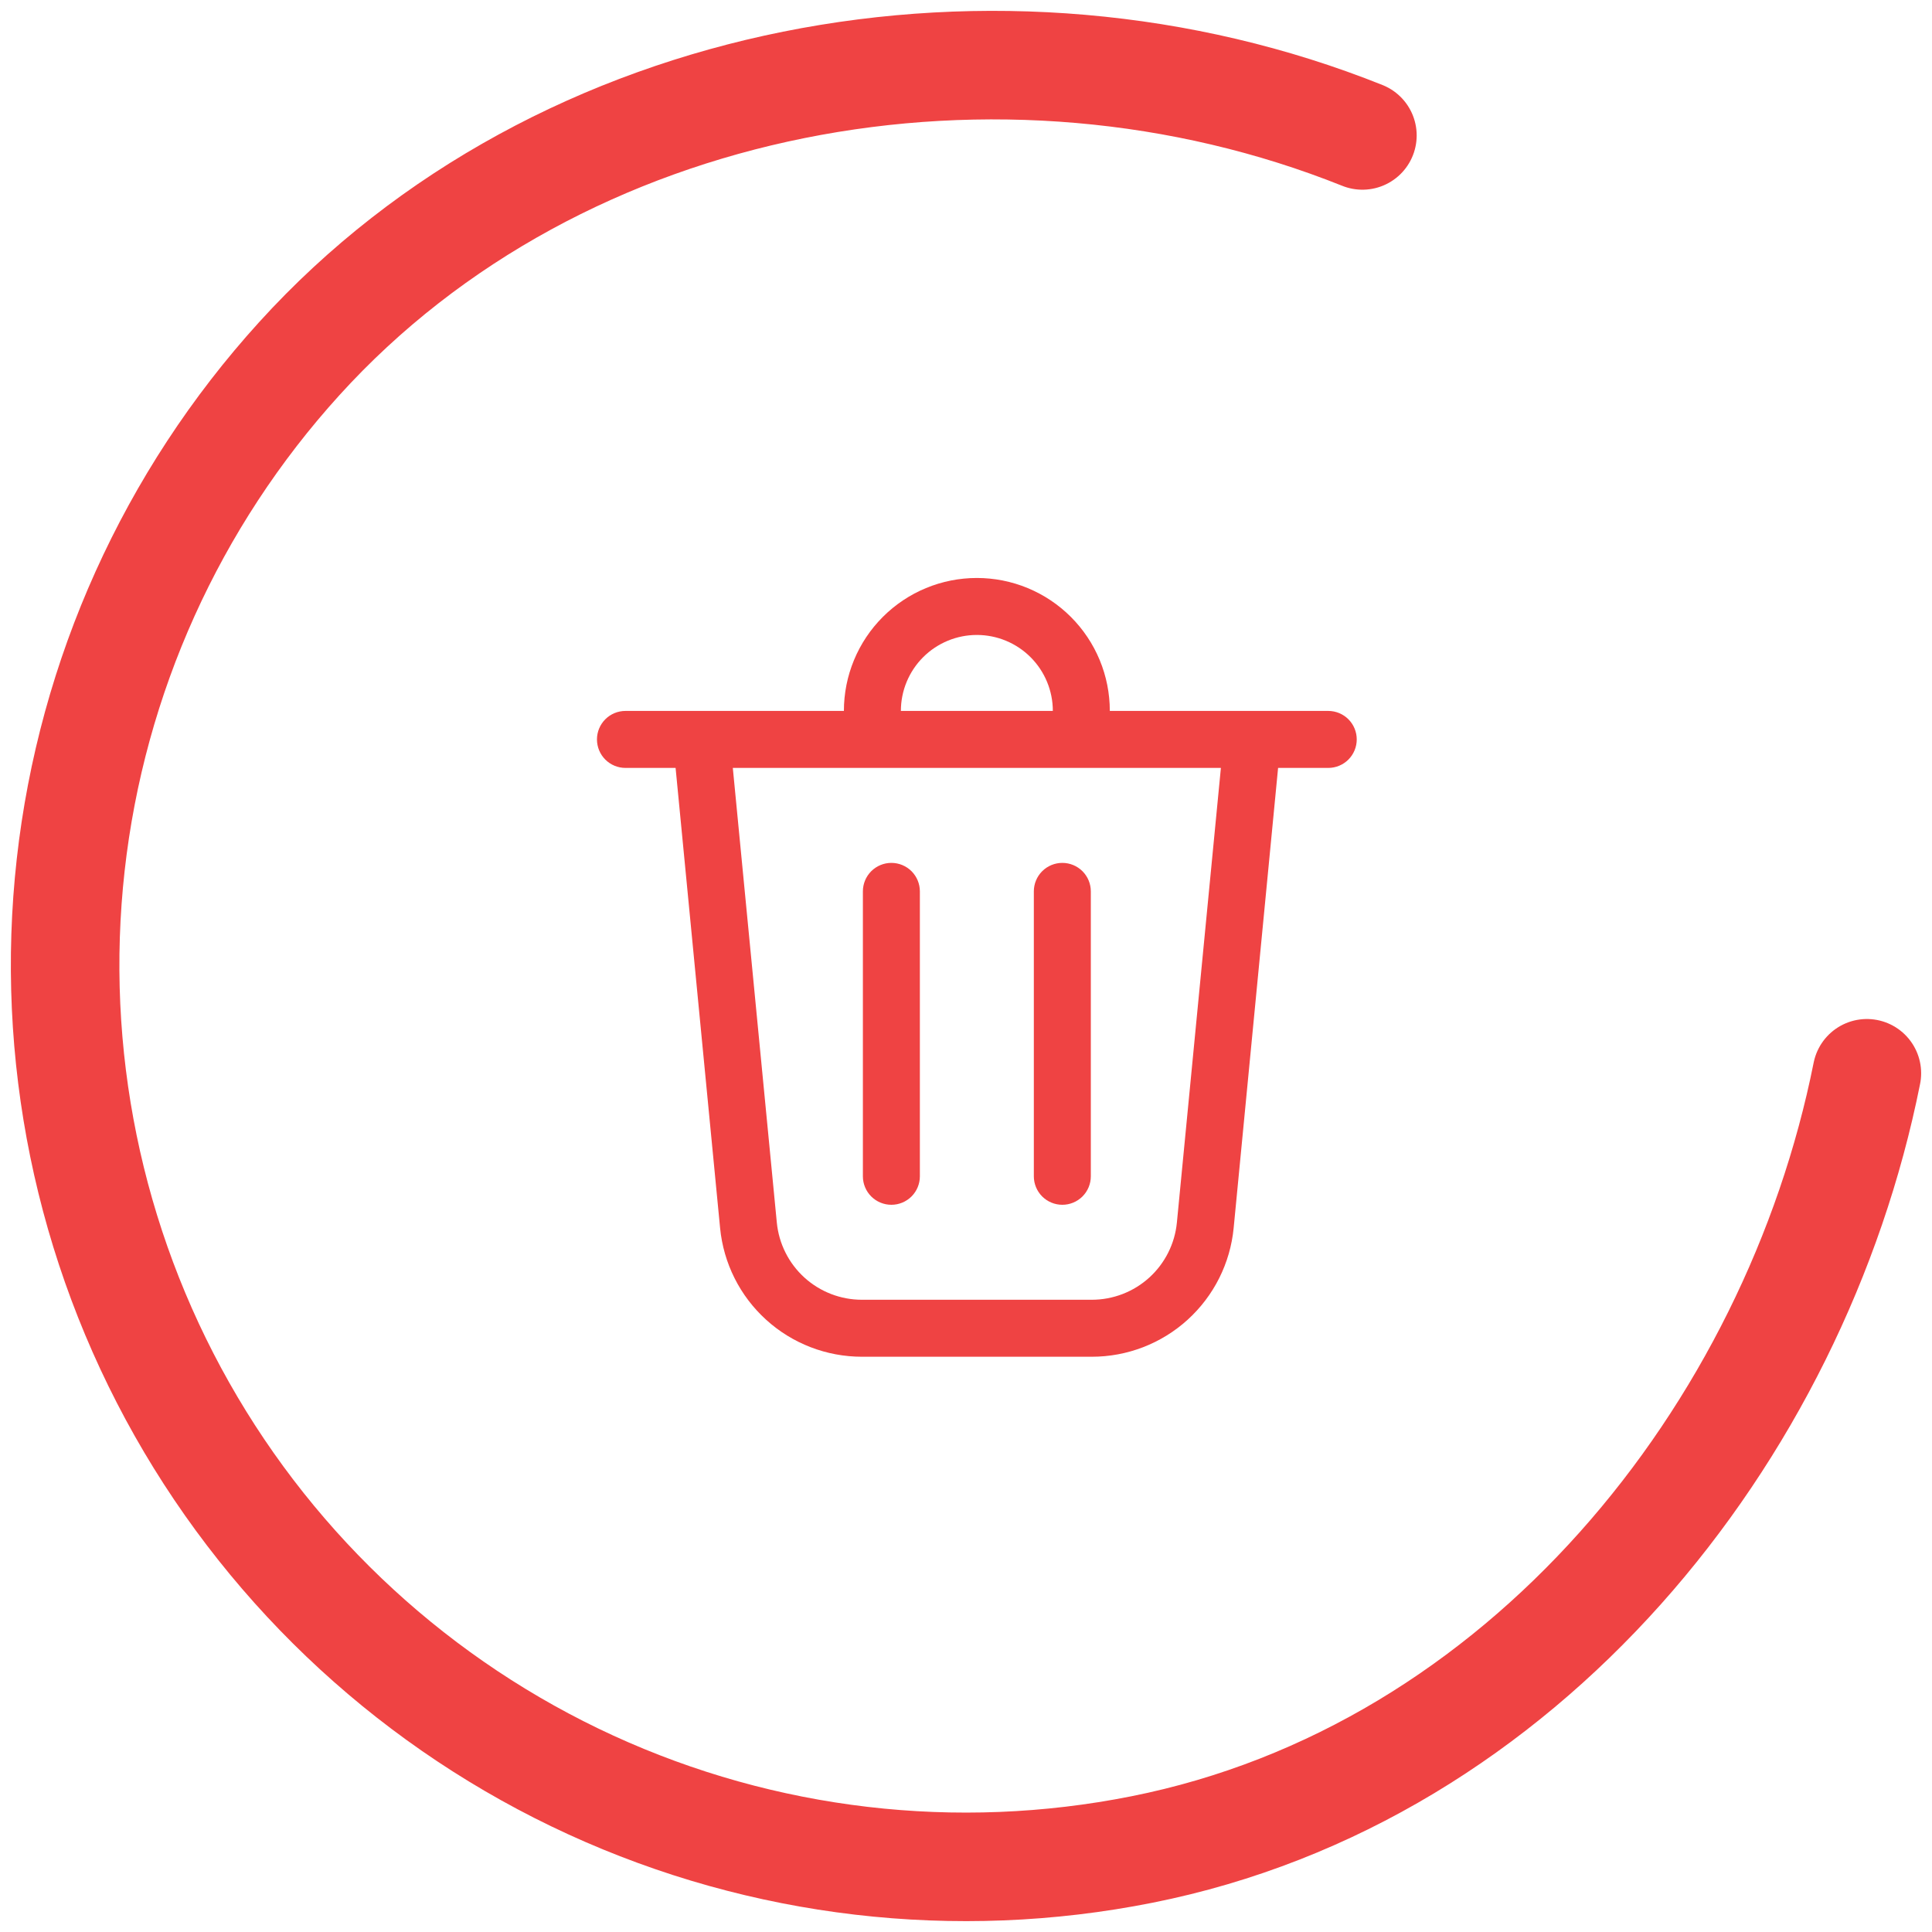 <svg width="89" height="89" viewBox="0 0 89 89" fill="none" xmlns="http://www.w3.org/2000/svg">
<path d="M86 49.442C82.68 66.058 70.165 81.704 52.603 85.2C44.038 86.907 35.153 85.866 27.213 82.225C19.273 78.583 12.683 72.527 8.382 64.919C4.081 57.31 2.287 48.537 3.256 39.849C4.226 31.16 7.909 22.999 13.781 16.528C25.825 3.248 46.162 -0.407 62.761 6.239" stroke="#EF4343" stroke-width="5" stroke-linecap="round" stroke-linejoin="round"/>
<path d="M41.5 32.75H48.5C48.5 31.822 48.131 30.931 47.475 30.275C46.819 29.619 45.928 29.25 45 29.25C44.072 29.25 43.181 29.619 42.525 30.275C41.869 30.931 41.5 31.822 41.5 32.75ZM38.875 32.75C38.875 31.946 39.033 31.149 39.341 30.406C39.649 29.663 40.1 28.988 40.669 28.419C41.238 27.85 41.913 27.399 42.656 27.091C43.399 26.783 44.196 26.625 45 26.625C45.804 26.625 46.601 26.783 47.344 27.091C48.087 27.399 48.762 27.85 49.331 28.419C49.9 28.988 50.351 29.663 50.659 30.406C50.967 31.149 51.125 31.946 51.125 32.75H61.188C61.536 32.75 61.869 32.888 62.116 33.134C62.362 33.381 62.5 33.714 62.5 34.062C62.5 34.411 62.362 34.744 62.116 34.991C61.869 35.237 61.536 35.375 61.188 35.375H58.877L56.83 56.569C56.673 58.193 55.917 59.7 54.708 60.797C53.5 61.894 51.927 62.501 50.295 62.5H39.705C38.073 62.5 36.5 61.893 35.293 60.796C34.085 59.7 33.329 58.193 33.172 56.569L31.122 35.375H28.812C28.464 35.375 28.131 35.237 27.884 34.991C27.638 34.744 27.5 34.411 27.5 34.062C27.5 33.714 27.638 33.381 27.884 33.134C28.131 32.888 28.464 32.75 28.812 32.75H38.875ZM42.375 41.062C42.375 40.714 42.237 40.381 41.991 40.134C41.744 39.888 41.411 39.75 41.062 39.75C40.714 39.75 40.381 39.888 40.134 40.134C39.888 40.381 39.75 40.714 39.75 41.062V54.188C39.75 54.536 39.888 54.869 40.134 55.116C40.381 55.362 40.714 55.5 41.062 55.5C41.411 55.5 41.744 55.362 41.991 55.116C42.237 54.869 42.375 54.536 42.375 54.188V41.062ZM48.938 39.75C49.286 39.75 49.619 39.888 49.866 40.134C50.112 40.381 50.25 40.714 50.25 41.062V54.188C50.25 54.536 50.112 54.869 49.866 55.116C49.619 55.362 49.286 55.5 48.938 55.5C48.589 55.5 48.256 55.362 48.009 55.116C47.763 54.869 47.625 54.536 47.625 54.188V41.062C47.625 40.714 47.763 40.381 48.009 40.134C48.256 39.888 48.589 39.75 48.938 39.75ZM35.785 56.317C35.879 57.291 36.333 58.195 37.057 58.853C37.782 59.511 38.726 59.875 39.705 59.875H50.295C51.274 59.875 52.218 59.511 52.943 58.853C53.667 58.195 54.121 57.291 54.215 56.317L56.242 35.375H33.758L35.785 56.317Z" fill="#EF4343"/>
</svg>
